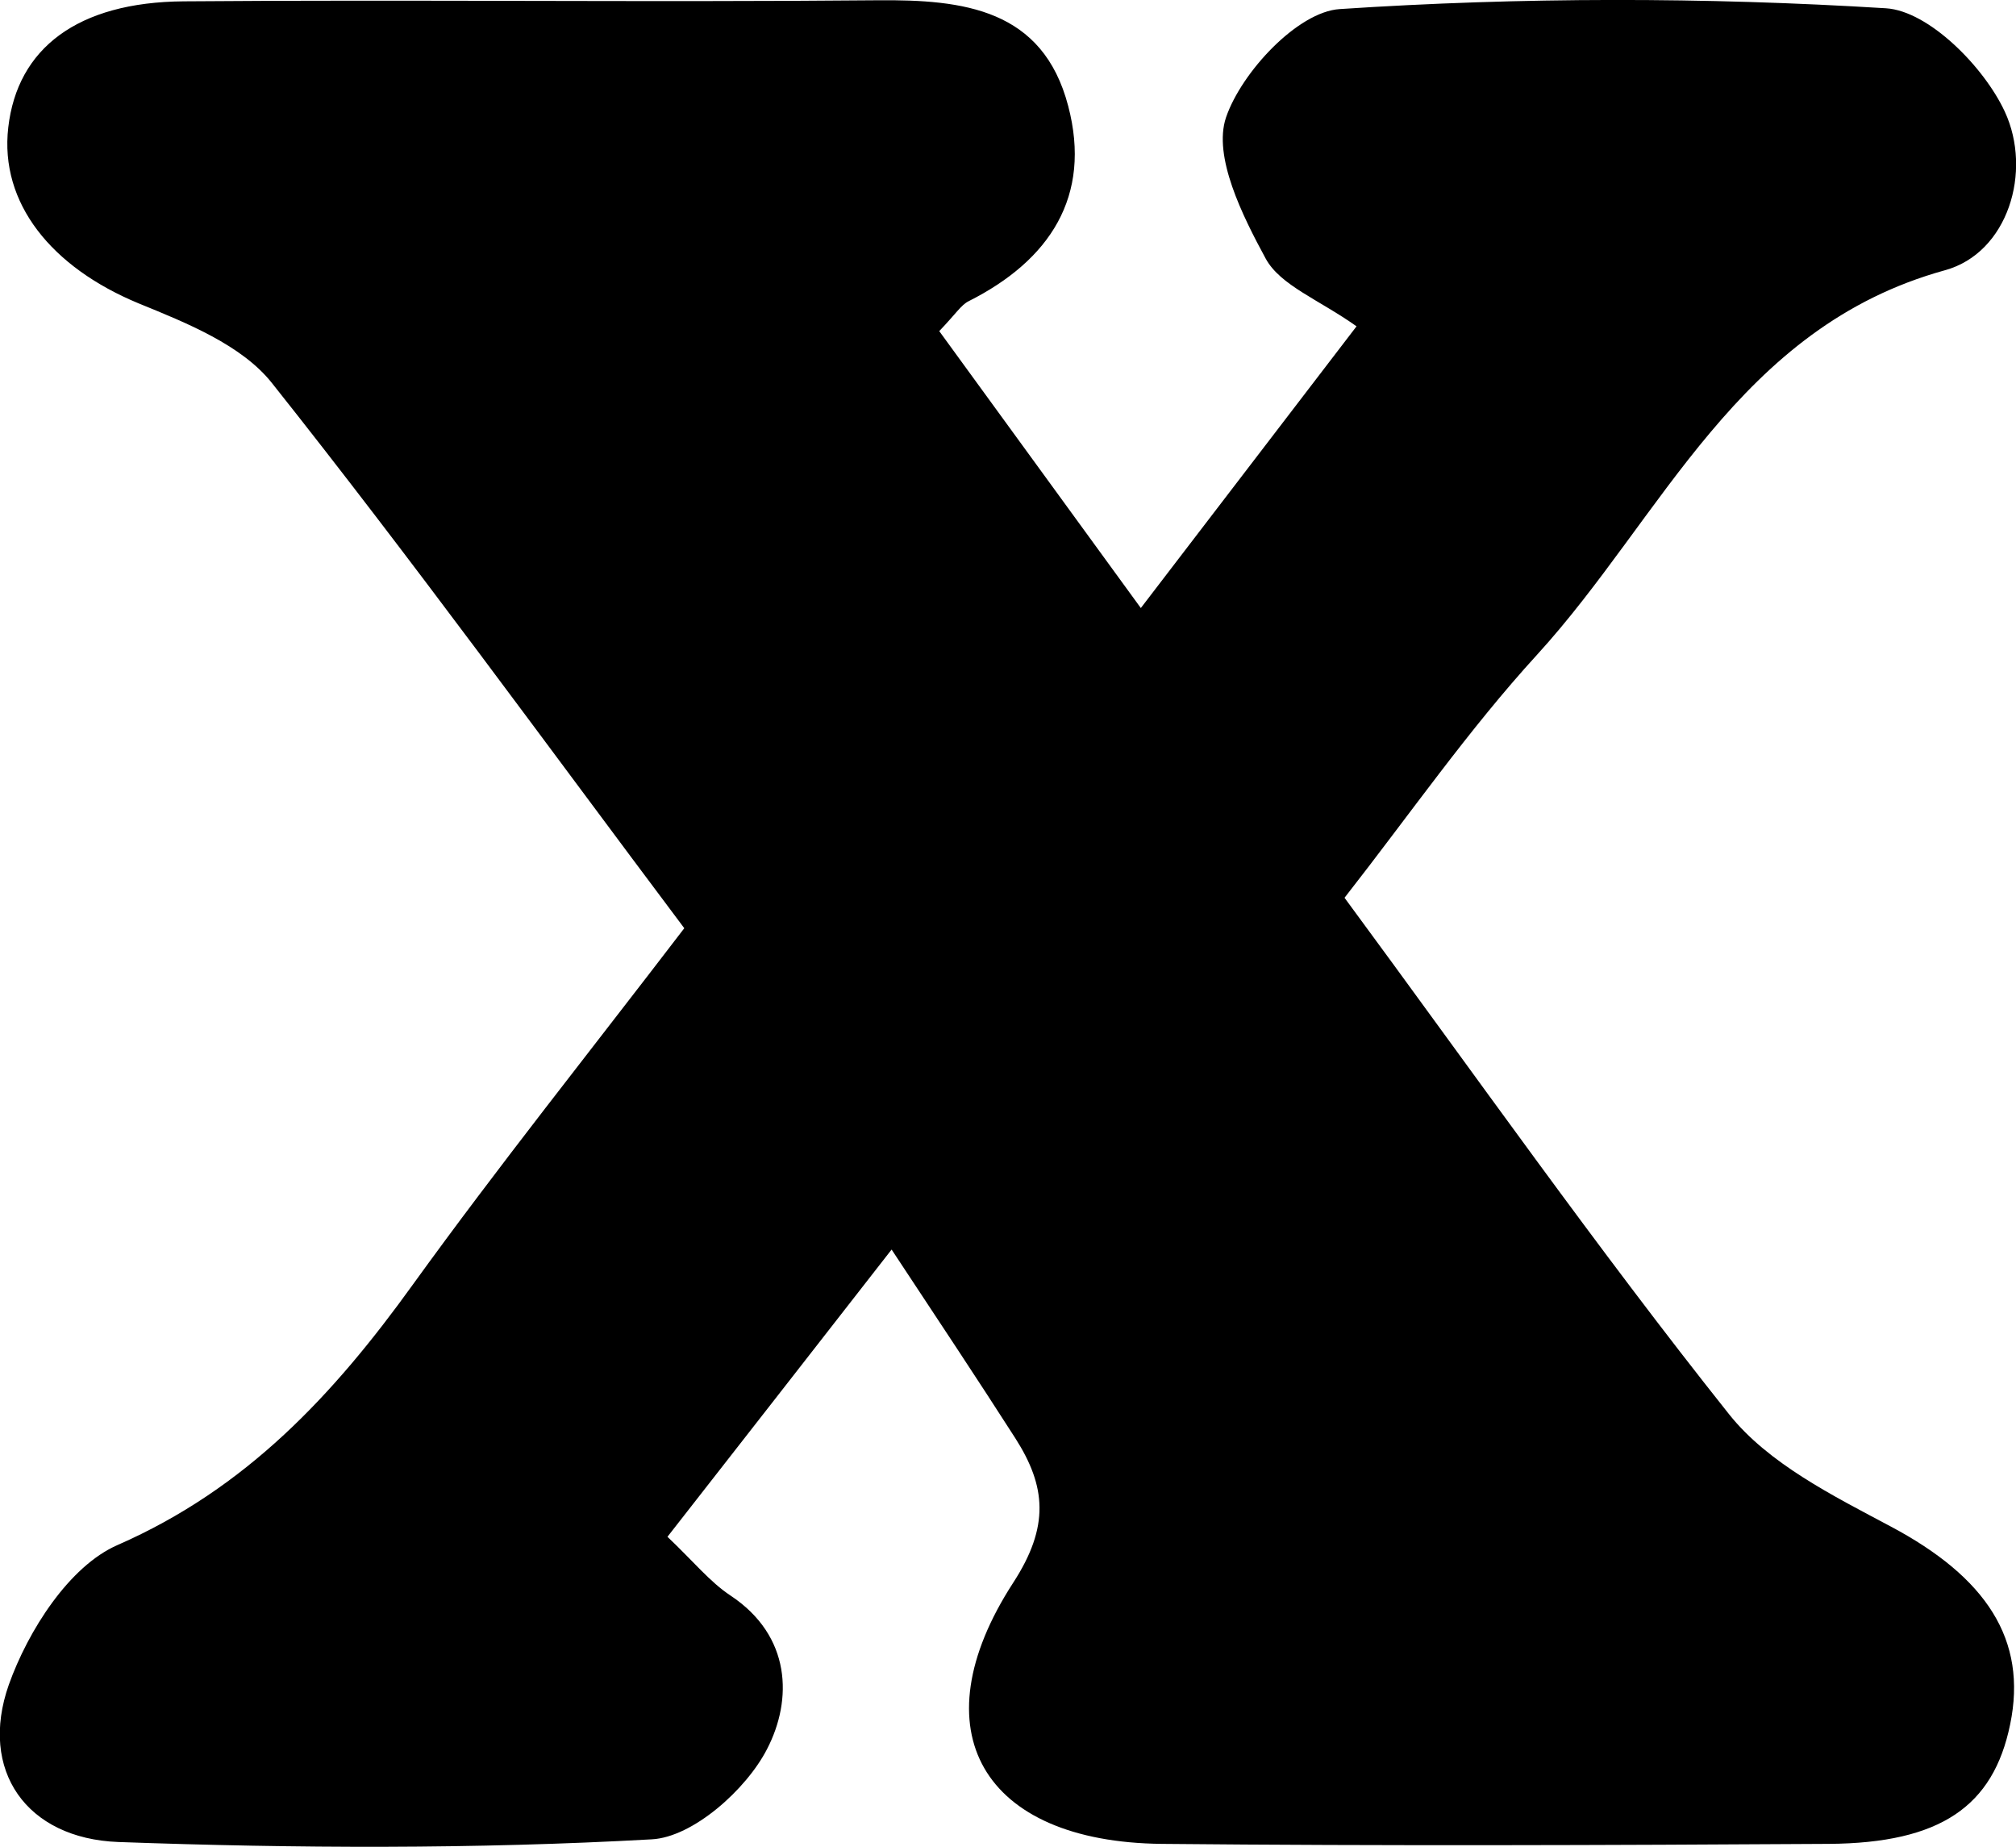<?xml version="1.0" encoding="UTF-8"?>
<svg id="Layer_2" xmlns="http://www.w3.org/2000/svg" viewBox="0 0 75.51 69.16">
  <g id="Layer_1-2" data-name="Layer_1">
    <path id="x_lower" d="M33.39,46.8c-2.99,3.84-5.61,7.19-8.39,10.75.99.94,1.59,1.69,2.36,2.2,2.28,1.51,2.33,3.9,1.37,5.75-.78,1.52-2.78,3.3-4.32,3.38-6.64.37-13.32.34-19.98.1-3.44-.13-5.23-2.68-4.1-5.89.72-2.02,2.26-4.44,4.07-5.23,4.84-2.12,8.1-5.64,11.06-9.75,3.2-4.43,6.62-8.71,10.17-13.35-5.2-6.93-10.18-13.79-15.44-20.41-1.13-1.43-3.21-2.26-5-2.99C1.93,10.01-.02,7.61.31,4.77.65,1.82,2.89.08,6.88.05,15.54-.02,24.21.09,32.87.01c3.23-.03,6.19.33,7.14,3.96.89,3.38-.69,5.78-3.73,7.31-.28.14-.47.46-1.1,1.12,2.31,3.17,4.7,6.46,7.55,10.37,2.8-3.66,5.34-6.97,8.08-10.55-1.41-1-2.85-1.53-3.4-2.53-.88-1.62-1.98-3.83-1.49-5.29.58-1.7,2.69-3.96,4.26-4.06,6.8-.45,13.66-.45,20.46-.03,1.6.1,3.67,2.19,4.45,3.87,1.04,2.24.12,5.29-2.24,5.94-7.76,2.14-10.57,9.24-15.28,14.4-2.57,2.81-4.76,5.97-7.21,9.1,4.86,6.59,9.45,13.12,14.41,19.35,1.47,1.84,3.88,3.04,6.04,4.19,3.58,1.9,5.14,4.24,4.48,7.42-.63,3.06-2.6,4.44-6.79,4.47-8.33.05-16.66.08-24.99,0-6.7-.07-9.16-4.23-5.56-9.78,1.37-2.11,1.23-3.61.08-5.41-1.41-2.2-2.86-4.38-4.63-7.06Z"/>
  </g>
</svg>